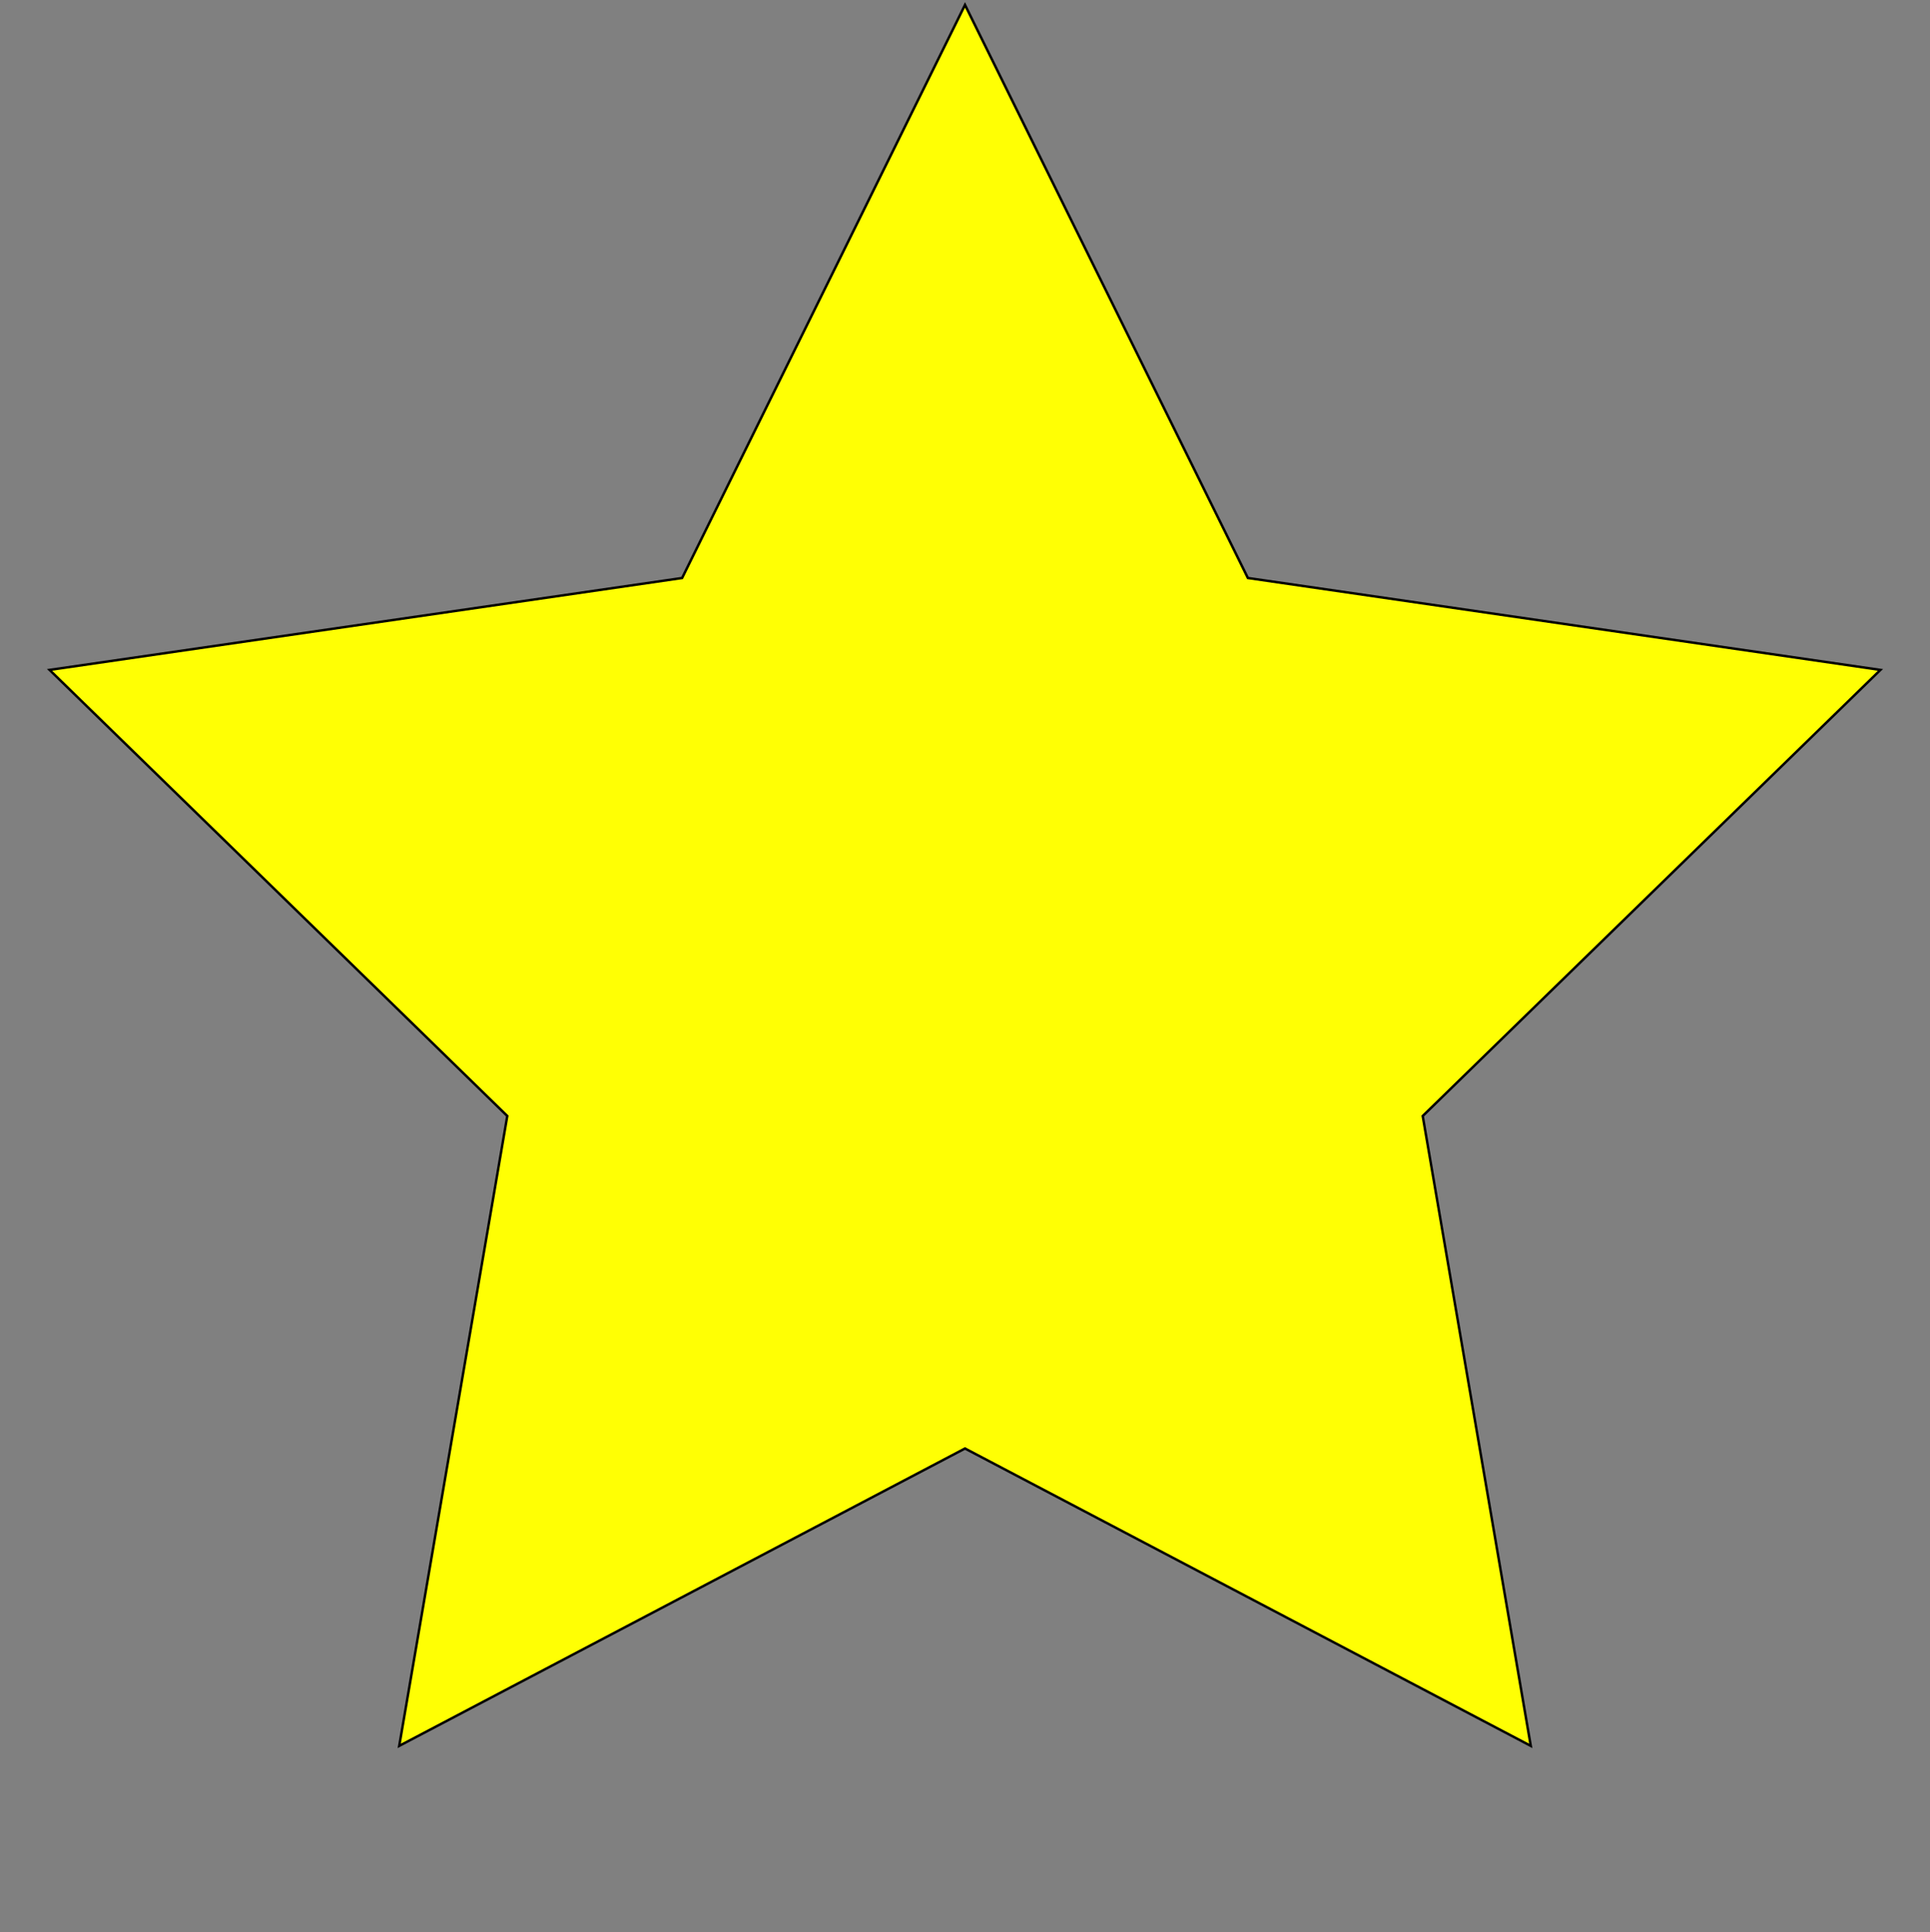 <?xml version="1.0" encoding="UTF-8"?>
<svg width="787px" height="788px" viewBox="0 0 787 788" version="1.1" xmlns="http://www.w3.org/2000/svg" xmlns:xlink="http://www.w3.org/1999/xlink">
    <rect x="0" y="0" width="787" height="788" fill="#808080" stroke="none"/>
    <!-- Generator: Sketch 49.3 (51167) - http://www.bohemiancoding.com/sketch -->
    <title>Star Slice</title>
    <desc>Created with Sketch.</desc>
    <defs></defs>
    <g id="Page-1" stroke="none" stroke-width="1" fill="none" fill-rule="evenodd">
        <polygon id="Star" stroke="#000000" fill="#FFFF04" points="393.5 590.75 162.794 712.039 206.855 455.145 20.21 273.211 278.147 235.73 393.5 2 508.853 235.73 766.79 273.211 580.145 455.145 624.206 712.039"></polygon>
    </g>
</svg>